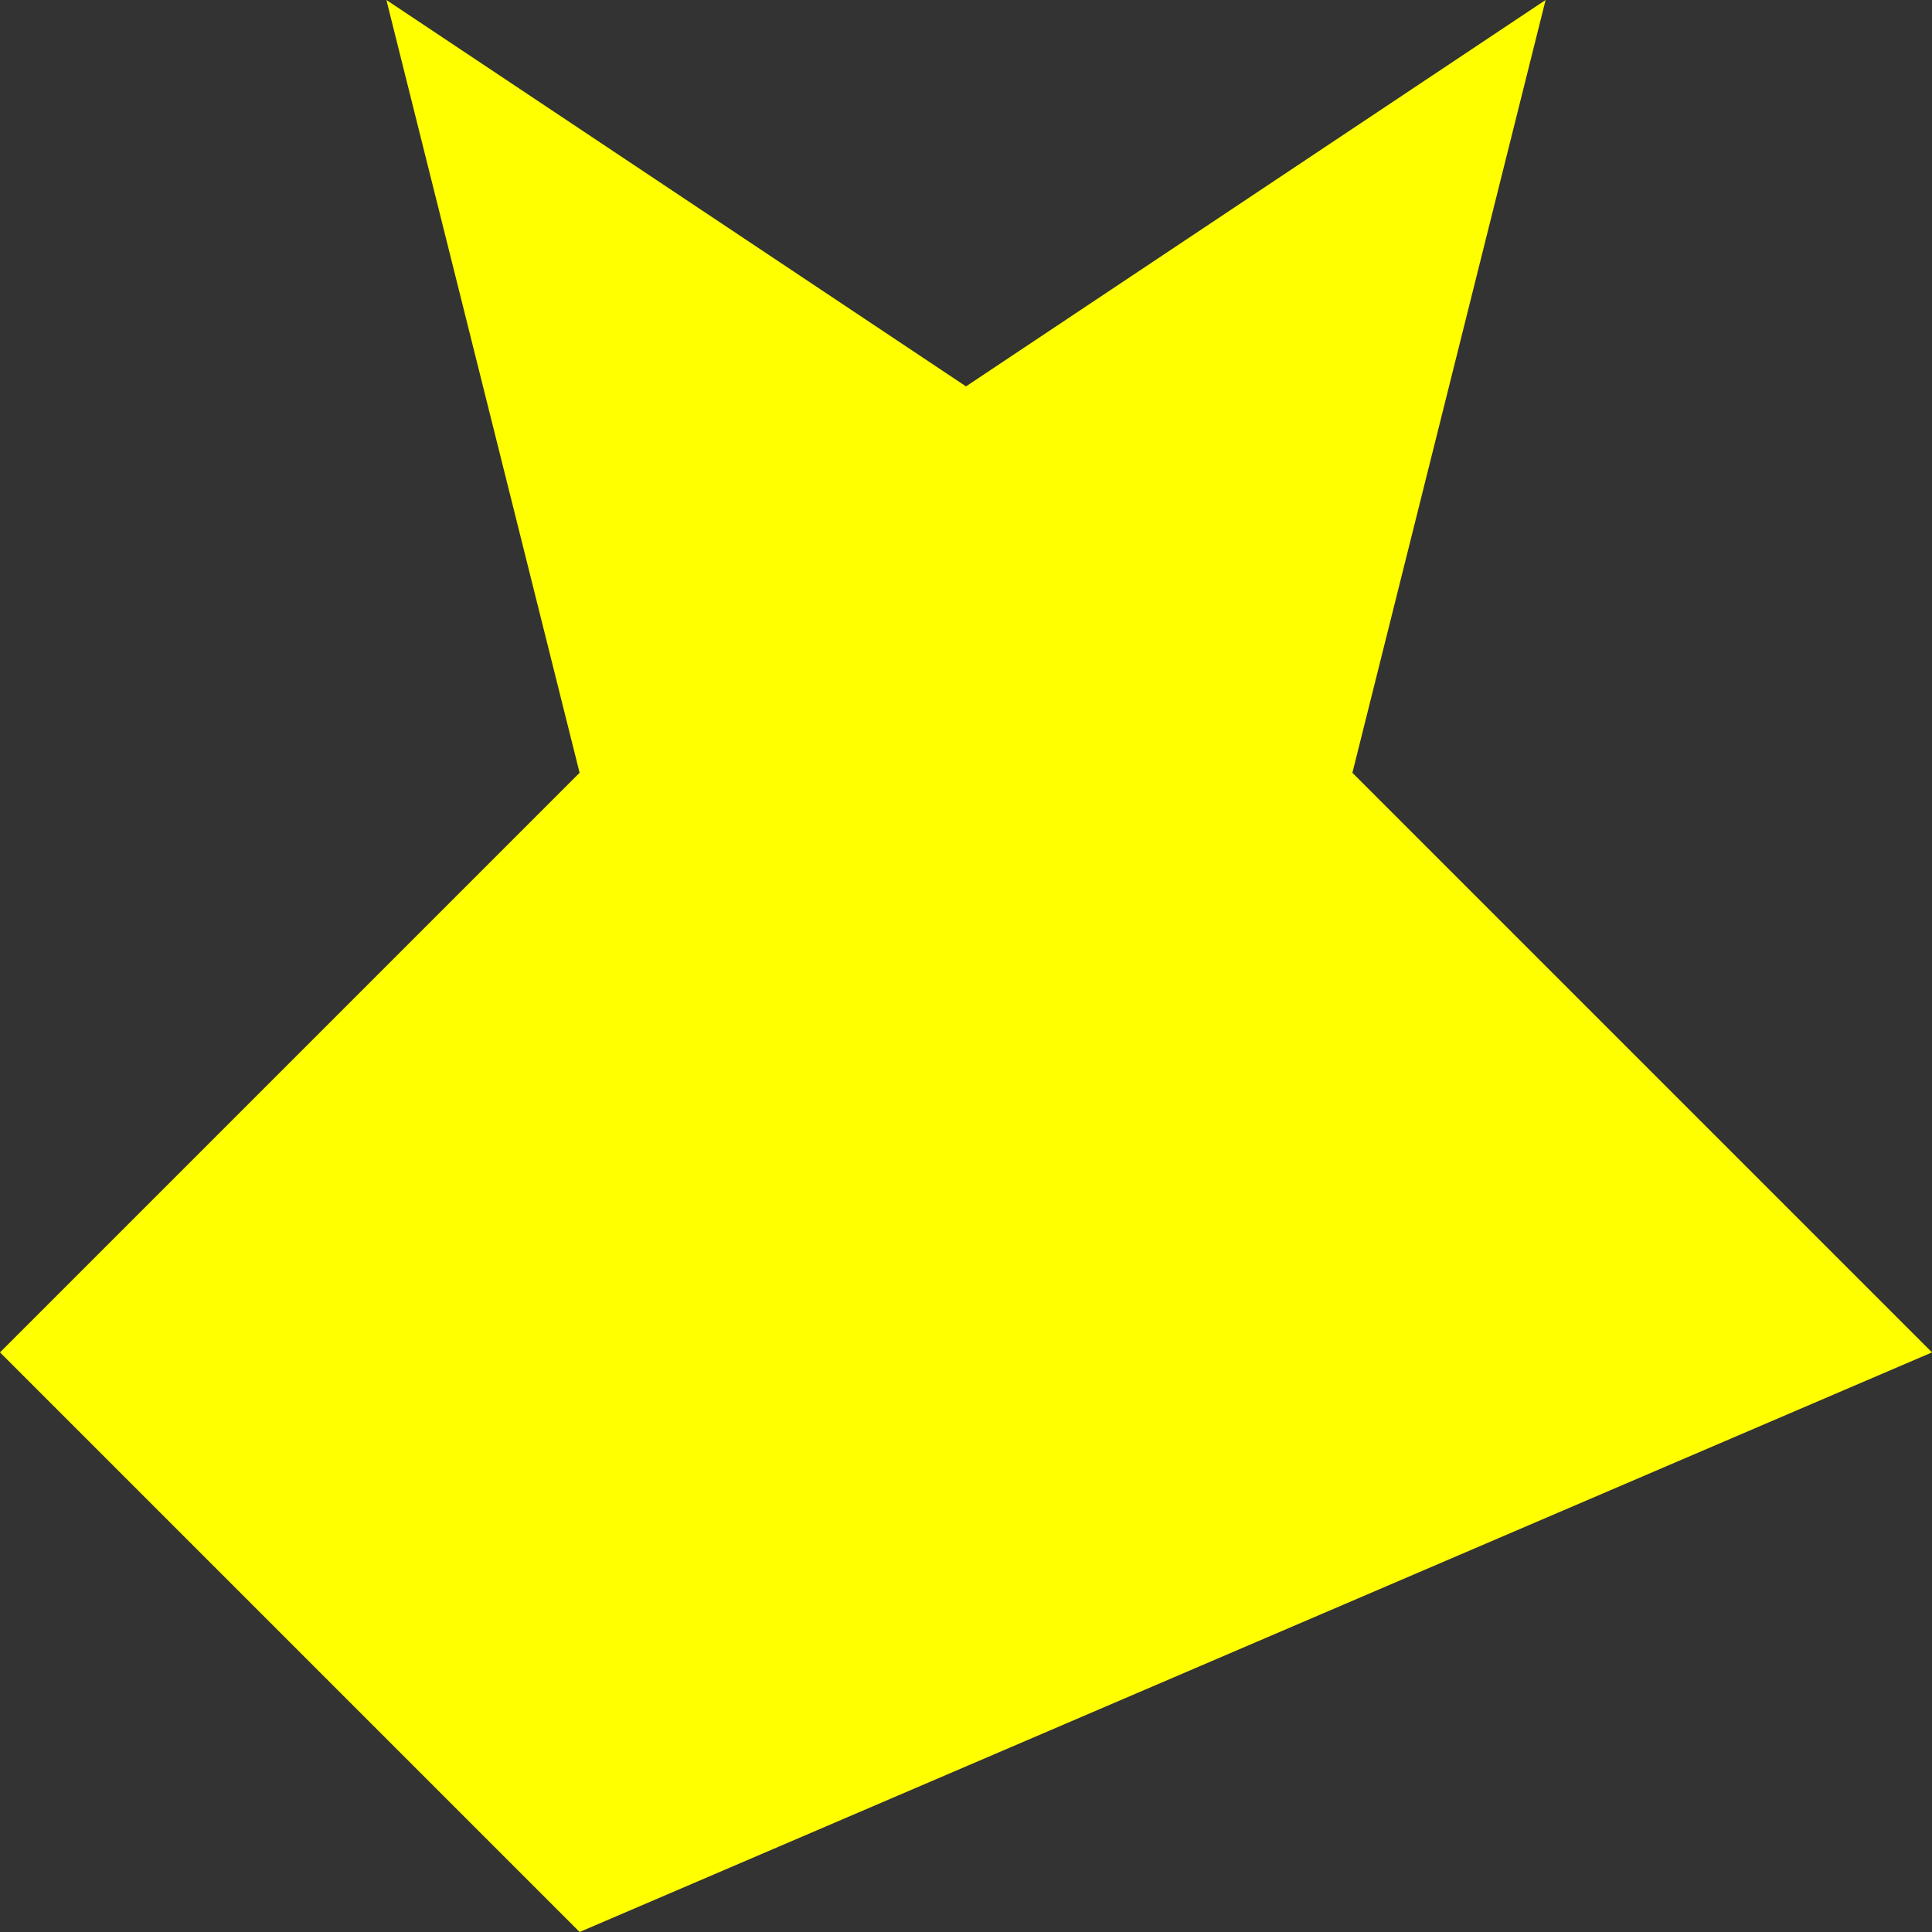 <svg width="25" height="25" xmlns="http://www.w3.org/2000/svg">
    <rect width="100%" height="100%" fill="#333333" stroke="none"/>
    <!-- Background -->
    <rect width="25" height="25" fill="transparent" />
    <!-- Spaceship Body -->
    <polygon points="5,0 12.5,5 20,0 17.5,10 25,17.5 7.5,25 0,17.5 7.5,10" fill="#FFFF00" />
</svg>
